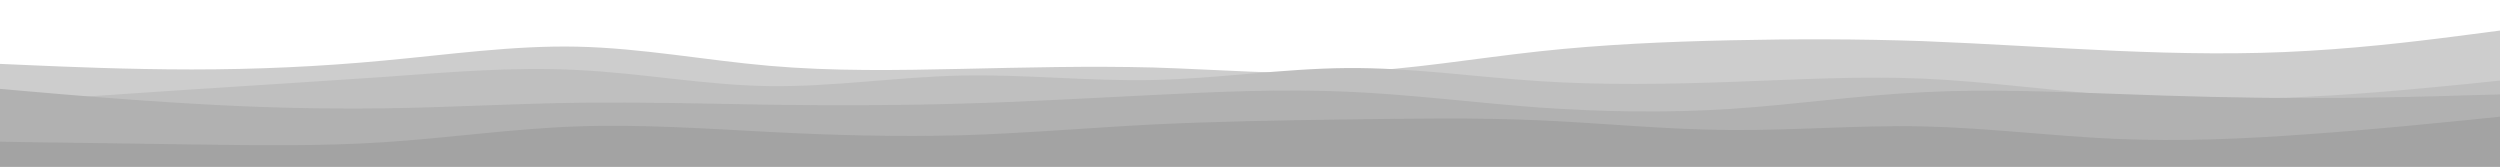 <svg id="visual" viewBox="0 0 900 60" width="900" height="60" xmlns="http://www.w3.org/2000/svg" xmlns:xlink="http://www.w3.org/1999/xlink" version="1.1"><path d="M0 23L11.5 23.5C23 24 46 25 69 25C92 25 115 24 138.2 21.8C161.3 19.7 184.7 16.3 207.8 16.8C231 17.3 254 21.7 277 23.7C300 25.7 323 25.3 346 24.8C369 24.3 392 23.7 415.2 24.3C438.3 25 461.7 27 484.8 26C508 25 531 21 554 18.5C577 16 600 15 623 14.5C646 14 669 14 692.2 14.8C715.3 15.7 738.7 17.3 761.8 18.3C785 19.3 808 19.7 831 18.3C854 17 877 14 888.5 12.5L900 11L900 61L888.5 61C877 61 854 61 831 61C808 61 785 61 761.8 61C738.7 61 715.3 61 692.2 61C669 61 646 61 623 61C600 61 577 61 554 61C531 61 508 61 484.8 61C461.7 61 438.3 61 415.2 61C392 61 369 61 346 61C323 61 300 61 277 61C254 61 231 61 207.8 61C184.7 61 161.3 61 138.2 61C115 61 92 61 69 61C46 61 23 61 11.5 61L0 61Z" fill="#cdcdcd"></path><path d="M0 37L11.5 36.2C23 35.3 46 33.7 69 32.2C92 30.7 115 29.3 138.2 27.7C161.3 26 184.7 24 207.8 25.2C231 26.3 254 30.7 277 31C300 31.3 323 27.7 346 27.2C369 26.7 392 29.3 415.2 28.8C438.3 28.3 461.7 24.7 484.8 24.5C508 24.3 531 27.7 554 29.2C577 30.7 600 30.3 623 29.5C646 28.7 669 27.3 692.2 28.3C715.3 29.3 738.7 32.7 761.8 34.3C785 36 808 36 831 34.8C854 33.7 877 31.3 888.5 30.2L900 29L900 61L888.5 61C877 61 854 61 831 61C808 61 785 61 761.8 61C738.7 61 715.3 61 692.2 61C669 61 646 61 623 61C600 61 577 61 554 61C531 61 508 61 484.8 61C461.7 61 438.3 61 415.2 61C392 61 369 61 346 61C323 61 300 61 277 61C254 61 231 61 207.8 61C184.7 61 161.3 61 138.2 61C115 61 92 61 69 61C46 61 23 61 11.5 61L0 61Z" fill="#bfbfbf"></path><path d="M0 32L11.5 33C23 34 46 36 69 37.3C92 38.7 115 39.3 138.2 39C161.3 38.7 184.7 37.3 207.8 37C231 36.7 254 37.3 277 37.7C300 38 323 38 346 37.3C369 36.7 392 35.3 415.2 34.2C438.3 33 461.7 32 484.8 33C508 34 531 37 554 38.7C577 40.3 600 40.7 623 39.2C646 37.7 669 34.3 692.2 33.2C715.3 32 738.7 33 761.8 33.8C785 34.7 808 35.3 831 35.3C854 35.3 877 34.7 888.5 34.3L900 34L900 61L888.5 61C877 61 854 61 831 61C808 61 785 61 761.8 61C738.7 61 715.3 61 692.2 61C669 61 646 61 623 61C600 61 577 61 554 61C531 61 508 61 484.8 61C461.7 61 438.3 61 415.2 61C392 61 369 61 346 61C323 61 300 61 277 61C254 61 231 61 207.8 61C184.7 61 161.3 61 138.2 61C115 61 92 61 69 61C46 61 23 61 11.5 61L0 61Z" fill="#b1b1b1"></path><path d="M0 51L11.5 51.2C23 51.3 46 51.7 69 52C92 52.3 115 52.7 138.2 51.2C161.3 49.7 184.7 46.3 207.8 45.5C231 44.7 254 46.3 277 47.5C300 48.7 323 49.3 346 48.7C369 48 392 46 415.2 44.8C438.3 43.7 461.7 43.3 484.8 43C508 42.7 531 42.3 554 43.3C577 44.3 600 46.7 623 46.8C646 47 669 45 692.2 45.5C715.3 46 738.7 49 761.8 50C785 51 808 50 831 48.3C854 46.7 877 44.3 888.5 43.2L900 42L900 61L888.5 61C877 61 854 61 831 61C808 61 785 61 761.8 61C738.7 61 715.3 61 692.2 61C669 61 646 61 623 61C600 61 577 61 554 61C531 61 508 61 484.8 61C461.7 61 438.3 61 415.2 61C392 61 369 61 346 61C323 61 300 61 277 61C254 61 231 61 207.8 61C184.7 61 161.3 61 138.2 61C115 61 92 61 69 61C46 61 23 61 11.5 61L0 61Z" fill="#a3a3a3"></path></svg>